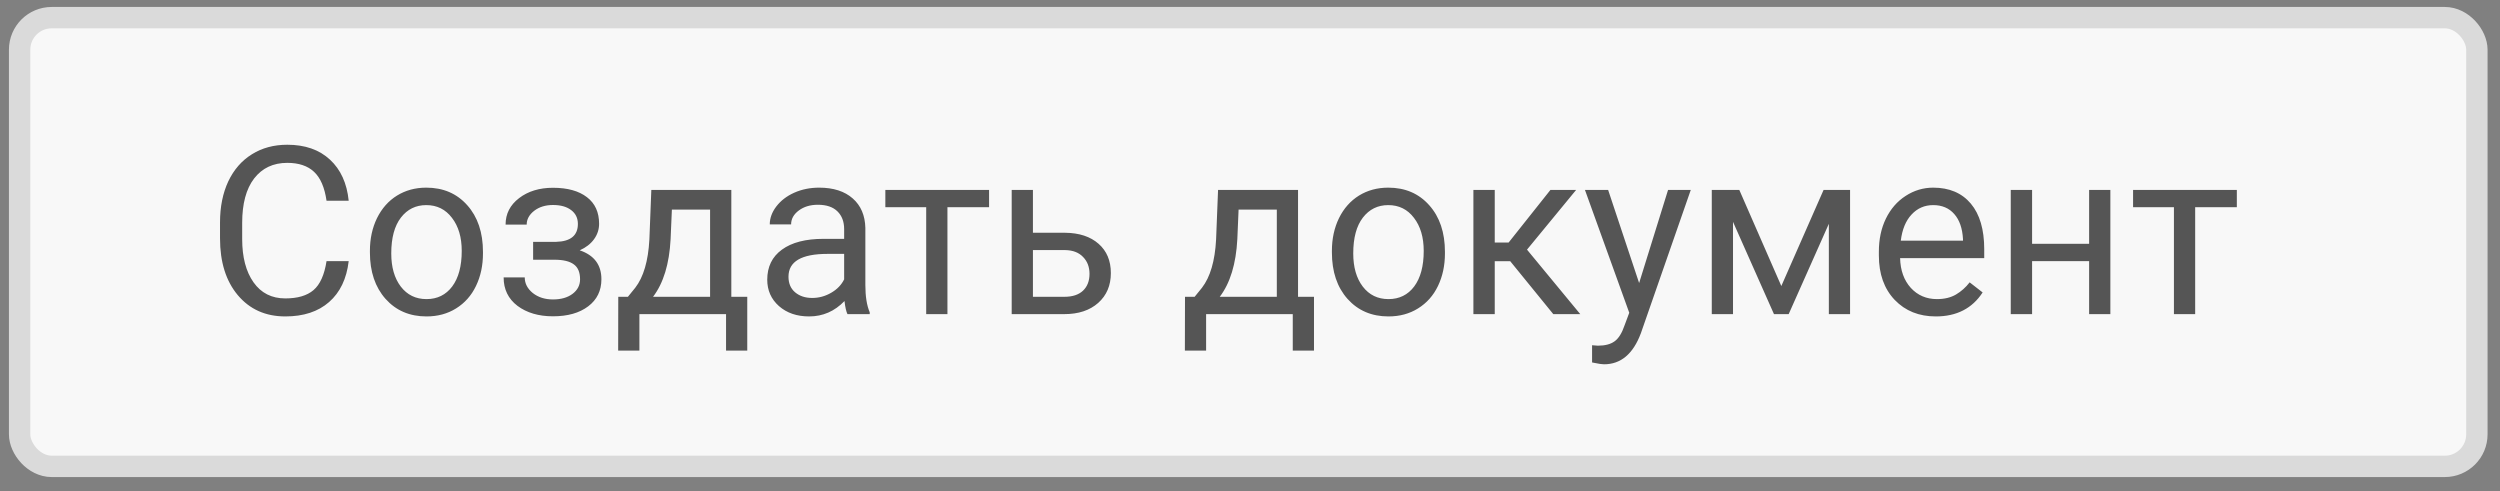 <svg width="117" height="23" viewBox="0 0 117 23" fill="none" xmlns="http://www.w3.org/2000/svg">
<rect x="0" y="0" width="117" height="23" fill="#808080" stroke="none"/>
<rect x="0.918" y="0.826" width="115" height="21" rx="1.5" fill="#F8F8F8" stroke="#DADADA"/>
<path d="M16.319 12.22C16.222 13.047 15.916 13.686 15.4 14.137C14.888 14.585 14.206 14.809 13.354 14.809C12.43 14.809 11.689 14.478 11.13 13.815C10.575 13.153 10.297 12.267 10.297 11.156V10.405C10.297 9.678 10.427 9.038 10.684 8.487C10.946 7.936 11.315 7.513 11.791 7.219C12.267 6.922 12.818 6.774 13.445 6.774C14.276 6.774 14.942 7.006 15.443 7.472C15.944 7.934 16.236 8.575 16.319 9.395H15.282C15.192 8.772 14.997 8.321 14.697 8.041C14.399 7.762 13.982 7.622 13.445 7.622C12.786 7.622 12.269 7.866 11.893 8.353C11.52 8.84 11.334 9.533 11.334 10.431V11.189C11.334 12.037 11.511 12.712 11.866 13.214C12.22 13.715 12.716 13.966 13.354 13.966C13.927 13.966 14.365 13.837 14.67 13.579C14.978 13.318 15.182 12.864 15.282 12.22H16.319ZM17.312 11.742C17.312 11.173 17.423 10.661 17.645 10.206C17.871 9.751 18.182 9.4 18.58 9.153C18.981 8.906 19.437 8.782 19.949 8.782C20.741 8.782 21.38 9.056 21.867 9.604C22.357 10.152 22.603 10.881 22.603 11.79V11.86C22.603 12.426 22.494 12.934 22.275 13.386C22.06 13.833 21.75 14.182 21.346 14.433C20.945 14.684 20.483 14.809 19.96 14.809C19.172 14.809 18.533 14.535 18.043 13.987C17.556 13.439 17.312 12.714 17.312 11.812V11.742ZM18.311 11.86C18.311 12.505 18.46 13.022 18.757 13.412C19.058 13.803 19.459 13.998 19.96 13.998C20.465 13.998 20.866 13.801 21.163 13.407C21.46 13.009 21.609 12.454 21.609 11.742C21.609 11.105 21.457 10.589 21.152 10.195C20.852 9.798 20.451 9.599 19.949 9.599C19.459 9.599 19.063 9.794 18.762 10.184C18.462 10.575 18.311 11.133 18.311 11.86ZM27.045 10.48C27.045 10.208 26.941 9.993 26.733 9.835C26.525 9.674 26.241 9.594 25.879 9.594C25.528 9.594 25.235 9.685 24.998 9.867C24.765 10.05 24.649 10.265 24.649 10.512H23.661C23.661 10.007 23.872 9.594 24.295 9.271C24.717 8.949 25.245 8.788 25.879 8.788C26.559 8.788 27.089 8.935 27.469 9.228C27.849 9.518 28.038 9.934 28.038 10.474C28.038 10.736 27.959 10.976 27.802 11.194C27.644 11.412 27.421 11.586 27.131 11.715C27.807 11.944 28.146 12.395 28.146 13.069C28.146 13.602 27.94 14.025 27.528 14.336C27.116 14.648 26.567 14.803 25.879 14.803C25.209 14.803 24.656 14.64 24.219 14.315C23.786 13.985 23.57 13.541 23.57 12.983H24.558C24.558 13.265 24.683 13.509 24.934 13.713C25.188 13.914 25.503 14.014 25.879 14.014C26.259 14.014 26.565 13.926 26.797 13.751C27.03 13.575 27.147 13.348 27.147 13.069C27.147 12.743 27.048 12.51 26.851 12.37C26.658 12.227 26.355 12.155 25.944 12.155H24.95V11.318H26.029C26.706 11.3 27.045 11.02 27.045 10.48ZM29.386 13.89L29.73 13.466C30.117 12.965 30.337 12.213 30.391 11.21L30.482 8.89H34.226V13.89H34.972V16.409H33.979V14.701H29.924V16.409H28.93L28.935 13.89H29.386ZM30.563 13.89H33.232V9.808H31.444L31.384 11.194C31.324 12.351 31.05 13.249 30.563 13.89ZM39.661 14.701C39.604 14.587 39.557 14.383 39.522 14.089C39.06 14.569 38.508 14.809 37.867 14.809C37.294 14.809 36.824 14.648 36.455 14.325C36.09 14 35.907 13.588 35.907 13.09C35.907 12.485 36.136 12.016 36.594 11.683C37.056 11.346 37.704 11.178 38.539 11.178H39.506V10.721C39.506 10.374 39.402 10.098 39.194 9.894C38.986 9.687 38.68 9.583 38.276 9.583C37.921 9.583 37.624 9.672 37.384 9.851C37.144 10.03 37.024 10.247 37.024 10.501H36.025C36.025 10.211 36.127 9.932 36.331 9.663C36.539 9.391 36.818 9.176 37.169 9.019C37.524 8.861 37.912 8.782 38.335 8.782C39.004 8.782 39.529 8.951 39.908 9.287C40.288 9.62 40.485 10.081 40.499 10.668V13.342C40.499 13.876 40.567 14.3 40.703 14.616V14.701H39.661ZM38.012 13.944C38.324 13.944 38.619 13.864 38.899 13.702C39.178 13.541 39.38 13.332 39.506 13.074V11.882H38.727C37.509 11.882 36.901 12.238 36.901 12.95C36.901 13.262 37.004 13.505 37.212 13.681C37.42 13.856 37.687 13.944 38.012 13.944ZM46.289 9.696H44.34V14.701H43.346V9.696H41.434V8.89H46.289V9.696ZM48.341 10.893H49.85C50.509 10.9 51.03 11.072 51.413 11.409C51.796 11.745 51.988 12.202 51.988 12.779C51.988 13.359 51.791 13.824 51.397 14.175C51.003 14.526 50.473 14.701 49.807 14.701H47.347V8.89H48.341V10.893ZM48.341 11.704V13.89H49.818C50.191 13.89 50.479 13.796 50.683 13.606C50.887 13.412 50.989 13.149 50.989 12.816C50.989 12.494 50.889 12.231 50.688 12.027C50.491 11.819 50.214 11.711 49.856 11.704H48.341ZM55.909 13.89L56.253 13.466C56.639 12.965 56.86 12.213 56.913 11.21L57.005 8.89H60.748V13.89H61.495V16.409H60.501V14.701H56.446V16.409H55.452L55.458 13.89H55.909ZM57.085 13.89H59.755V9.808H57.966L57.907 11.194C57.846 12.351 57.572 13.249 57.085 13.89ZM62.333 11.742C62.333 11.173 62.444 10.661 62.666 10.206C62.891 9.751 63.203 9.4 63.6 9.153C64.001 8.906 64.458 8.782 64.97 8.782C65.761 8.782 66.4 9.056 66.887 9.604C67.378 10.152 67.623 10.881 67.623 11.79V11.86C67.623 12.426 67.514 12.934 67.296 13.386C67.081 13.833 66.771 14.182 66.366 14.433C65.965 14.684 65.503 14.809 64.981 14.809C64.193 14.809 63.554 14.535 63.063 13.987C62.576 13.439 62.333 12.714 62.333 11.812V11.742ZM63.332 11.86C63.332 12.505 63.48 13.022 63.778 13.412C64.078 13.803 64.479 13.998 64.981 13.998C65.486 13.998 65.887 13.801 66.184 13.407C66.481 13.009 66.63 12.454 66.63 11.742C66.63 11.105 66.477 10.589 66.173 10.195C65.872 9.798 65.471 9.599 64.97 9.599C64.479 9.599 64.084 9.794 63.783 10.184C63.482 10.575 63.332 11.133 63.332 11.86ZM70.679 12.225H69.954V14.701H68.955V8.89H69.954V11.35H70.604L72.559 8.89H73.762L71.464 11.683L73.956 14.701H72.694L70.679 12.225ZM76.711 13.246L78.065 8.89H79.128L76.792 15.598C76.43 16.565 75.855 17.049 75.068 17.049L74.88 17.032L74.509 16.963V16.157L74.778 16.178C75.114 16.178 75.376 16.11 75.562 15.974C75.751 15.838 75.907 15.589 76.029 15.228L76.249 14.637L74.176 8.89H75.261L76.711 13.246ZM83.366 13.386L85.343 8.89H86.583V14.701H85.59V10.474L83.71 14.701H83.022L81.105 10.383V14.701H80.111V8.89H81.4L83.366 13.386ZM90.595 14.809C89.808 14.809 89.167 14.551 88.672 14.035C88.178 13.516 87.931 12.823 87.931 11.957V11.774C87.931 11.198 88.04 10.684 88.259 10.233C88.481 9.778 88.789 9.423 89.183 9.169C89.58 8.911 90.01 8.782 90.472 8.782C91.227 8.782 91.815 9.031 92.234 9.529C92.653 10.027 92.862 10.739 92.862 11.667V12.08H88.925C88.939 12.653 89.106 13.117 89.424 13.471C89.747 13.822 90.155 13.998 90.649 13.998C91 13.998 91.297 13.926 91.541 13.783C91.784 13.64 91.997 13.45 92.18 13.214L92.787 13.686C92.3 14.435 91.569 14.809 90.595 14.809ZM90.472 9.599C90.071 9.599 89.734 9.746 89.462 10.039C89.19 10.329 89.022 10.738 88.957 11.264H91.868V11.189C91.84 10.684 91.704 10.293 91.46 10.018C91.217 9.739 90.887 9.599 90.472 9.599ZM98.765 14.701H97.771V12.22H95.102V14.701H94.103V8.89H95.102V11.409H97.771V8.89H98.765V14.701ZM104.684 9.696H102.734V14.701H101.74V9.696H99.828V8.89H104.684V9.696Z" fill="#555555"/>
</svg>
